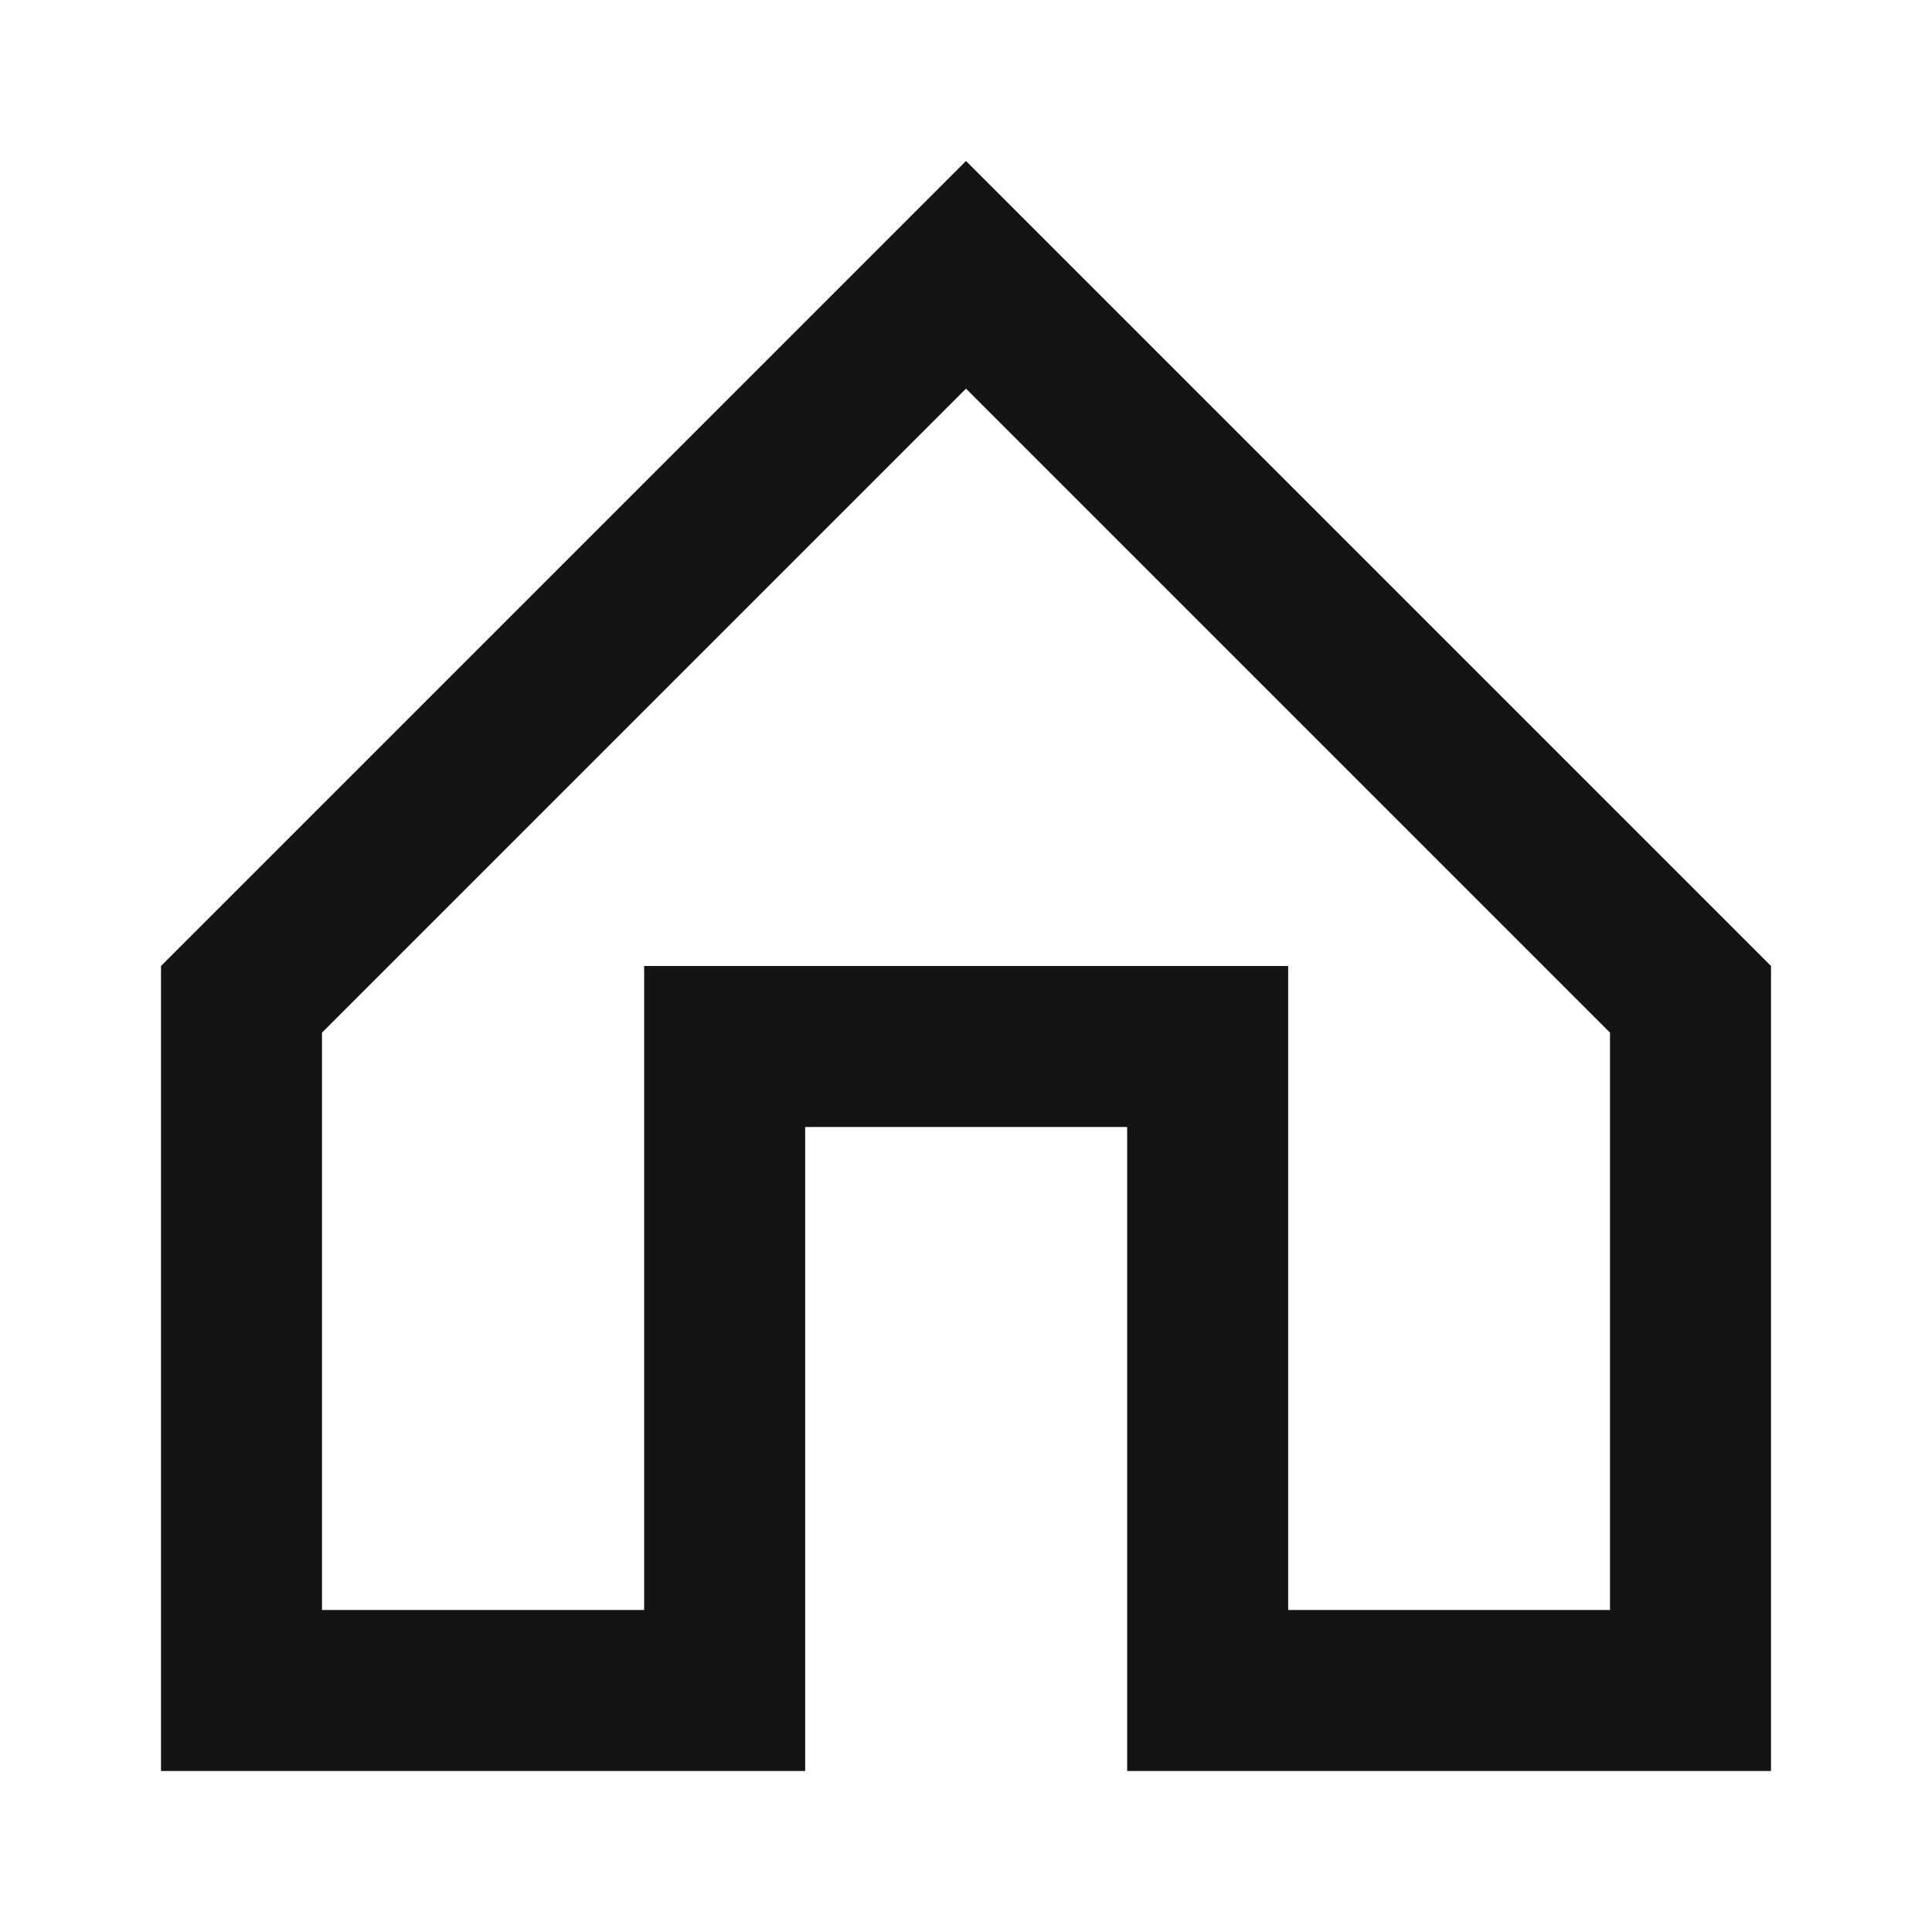 <svg width="24" height="24" viewBox="0 0 24 24" fill="none" xmlns="http://www.w3.org/2000/svg">
<path fill-rule="evenodd" clip-rule="evenodd" d="M16.002 12V20H20V12.828L12 4.828L4 12.828V20H8.002V12H16.002ZM10.002 22H2V12L12 2L22 12V22H14.002V14H10.002V22Z" fill="#141414"/>
</svg>
